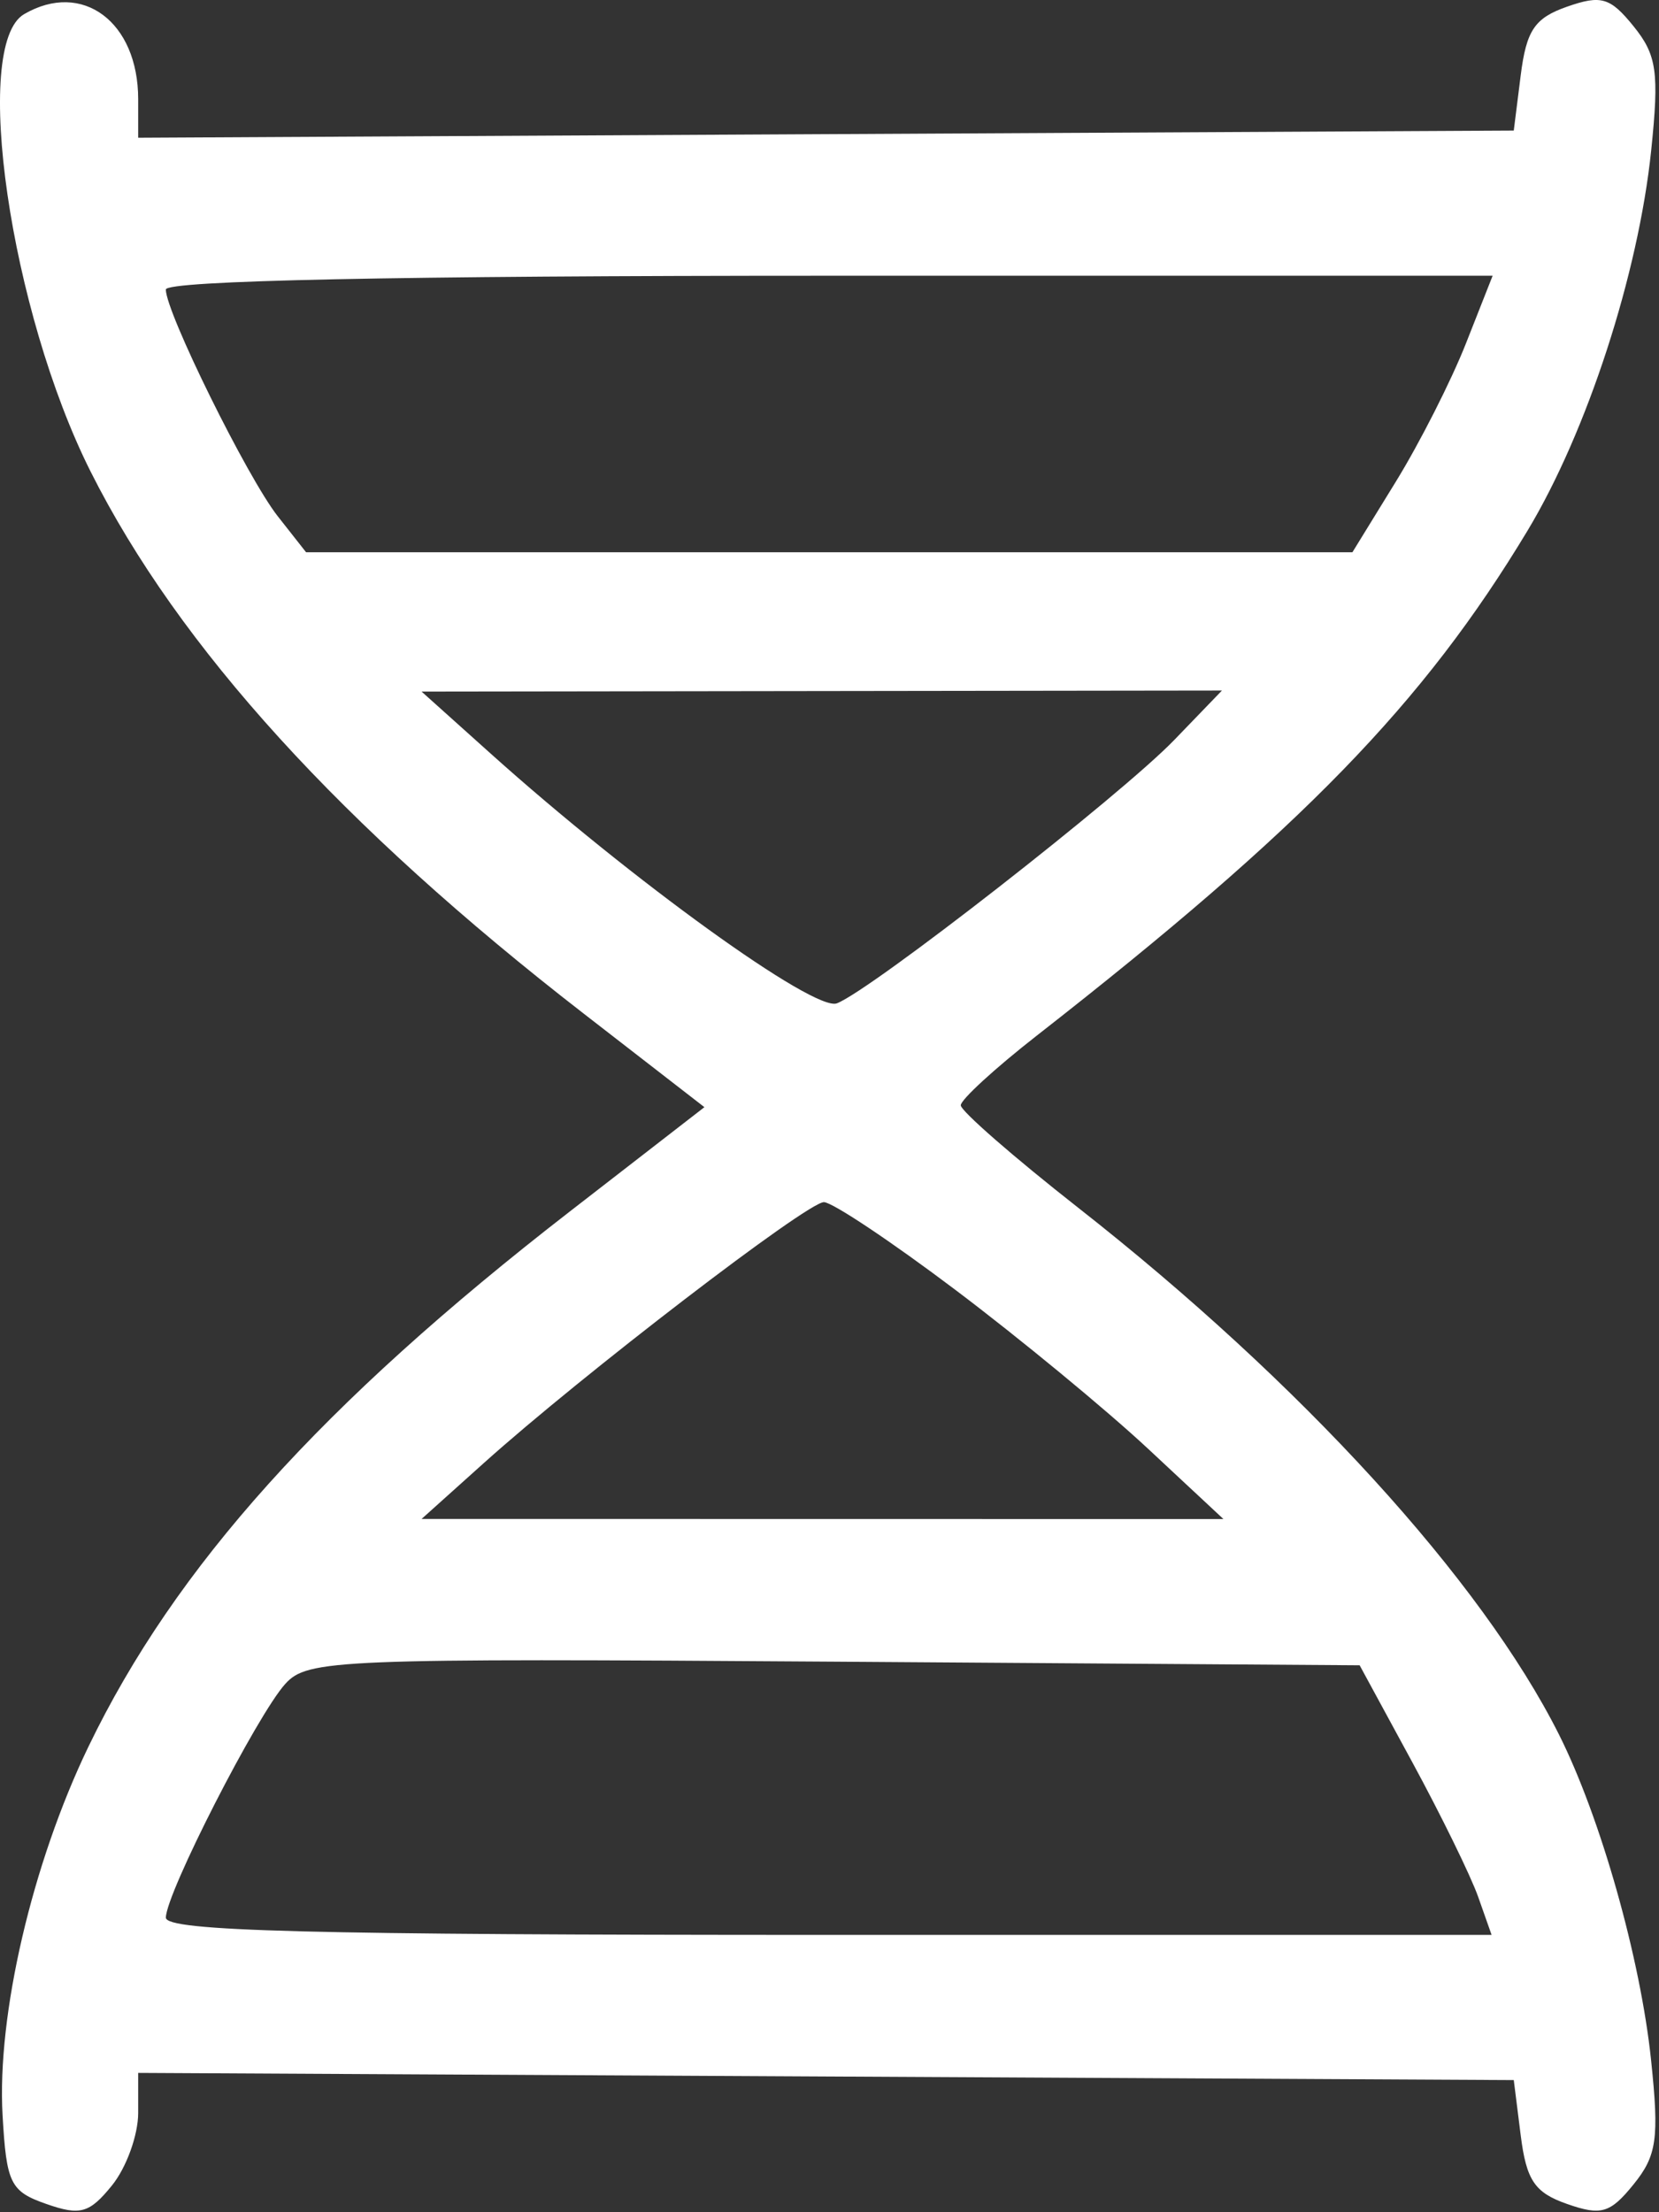 <svg width="120" height="160" viewBox="0 0 120 160" fill="none" xmlns="http://www.w3.org/2000/svg">
<rect x="0" y="0" width="120" height="160" fill="#333333" stroke="none"/>
<path fill-rule="evenodd" clip-rule="evenodd" d="M1.745 1.023C-2.065 3.242 0.735 22.52 6.549 34.097C12.923 46.788 24.709 59.744 42.224 73.313L50.952 80.076L41.224 87.616C23.29 101.515 12.667 113.325 6.391 126.341C2.326 134.773 -0.227 145.736 0.186 152.986C0.468 157.927 0.746 158.492 3.35 159.403C5.804 160.263 6.47 160.075 8.1 158.062C9.142 156.775 9.995 154.417 9.995 152.823V149.924L59.745 150.184L109.495 150.443L109.995 154.423C110.406 157.695 111.004 158.582 113.35 159.403C115.817 160.267 116.47 160.075 118.159 157.988C119.845 155.907 120.02 154.668 119.428 149.008C118.656 141.629 115.773 131.44 112.761 125.443C107.159 114.291 94.116 100.001 77.995 87.355C73.32 83.687 69.495 80.351 69.495 79.941C69.495 79.532 71.97 77.263 74.995 74.9C94.223 59.879 102.953 50.897 110.49 38.381C114.798 31.227 118.508 19.817 119.435 10.878C120.02 5.224 119.843 3.977 118.159 1.898C116.47 -0.189 115.817 -0.381 113.35 0.483C111.004 1.304 110.406 2.191 109.995 5.463L109.495 9.443L59.745 9.702L9.995 9.962V7.175C9.995 1.582 5.956 -1.43 1.745 1.023ZM106.037 24.835C104.977 27.526 102.695 32.026 100.966 34.835L97.823 39.943H59.982H22.14L20.089 37.336C17.894 34.545 11.995 22.596 11.995 20.94C11.995 20.291 28.742 19.943 59.98 19.943H107.966L106.037 24.835ZM84.941 53.515C81.088 57.509 63.018 71.613 60.533 72.567C58.902 73.193 45.733 63.693 35.495 54.507L30.495 50.02L59.441 49.981L88.387 49.943L84.941 53.515ZM69.114 93.297C73.748 96.792 80.004 101.95 83.017 104.759L88.495 109.867L59.495 109.862L30.495 109.858L34.995 105.817C42.077 99.458 58.381 86.95 59.593 86.946C60.196 86.944 64.481 89.802 69.114 93.297ZM102.149 127.443C104.24 131.293 106.387 135.681 106.921 137.193L107.891 139.943H59.943C22.25 139.943 11.996 139.676 11.998 138.693C12.002 136.942 18.591 124.046 20.636 121.787C22.238 120.017 24.312 119.933 60.337 120.181L98.347 120.443L102.149 127.443Z" fill="white"/>
</svg>
